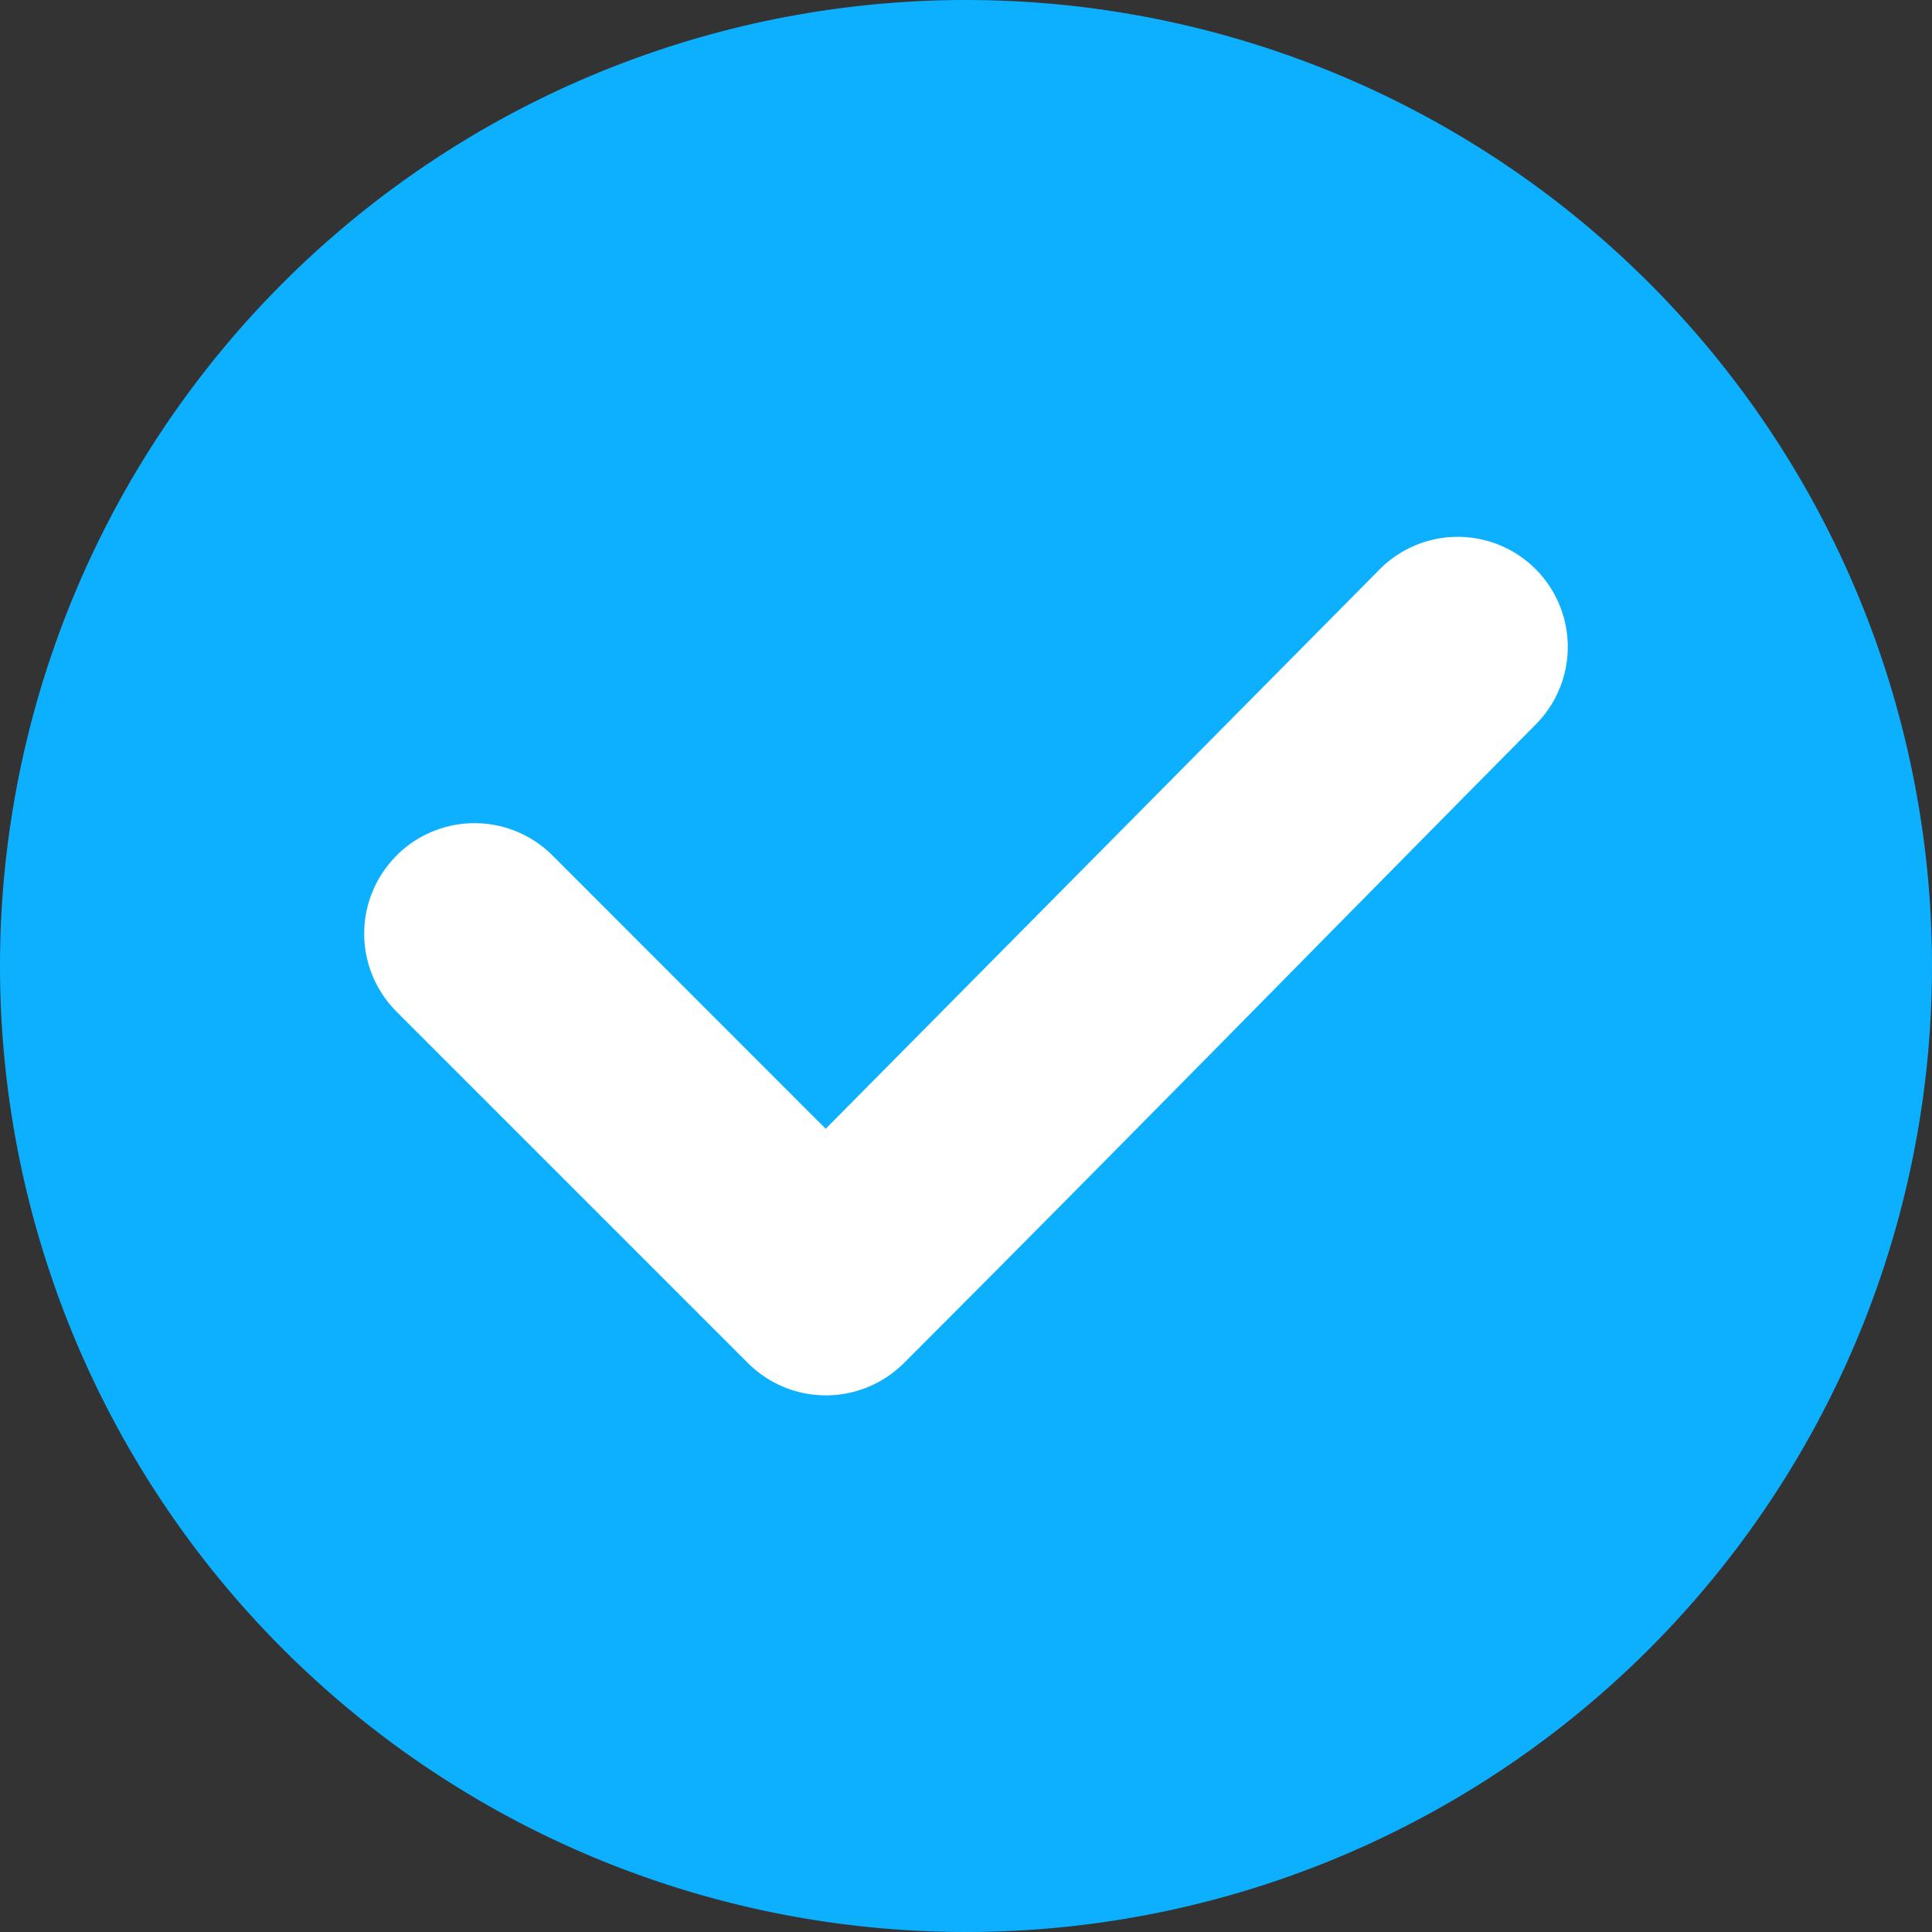 <svg width="16" height="16" fill="none">
  <rect width="100%" height="100%" fill="#333333" stroke="none"/>
  <path fill="#0CB0FF" d="M8 16A8 8 0 1 0 8 0a8 8 0 0 0 0 16Z"/>
  <path fill="#fff" fill-rule="evenodd" d="M3.284 7.085a.913.913 0 0 1 1.292 0l2.262 2.263 4.589-4.634A.91.91 0 0 1 12.718 6c-1.744 1.761-3.48 3.536-5.232 5.288a.913.913 0 0 1-1.292 0l-2.91-2.91a.913.913 0 0 1 0-1.292Z" clip-rule="evenodd"/>
</svg>
